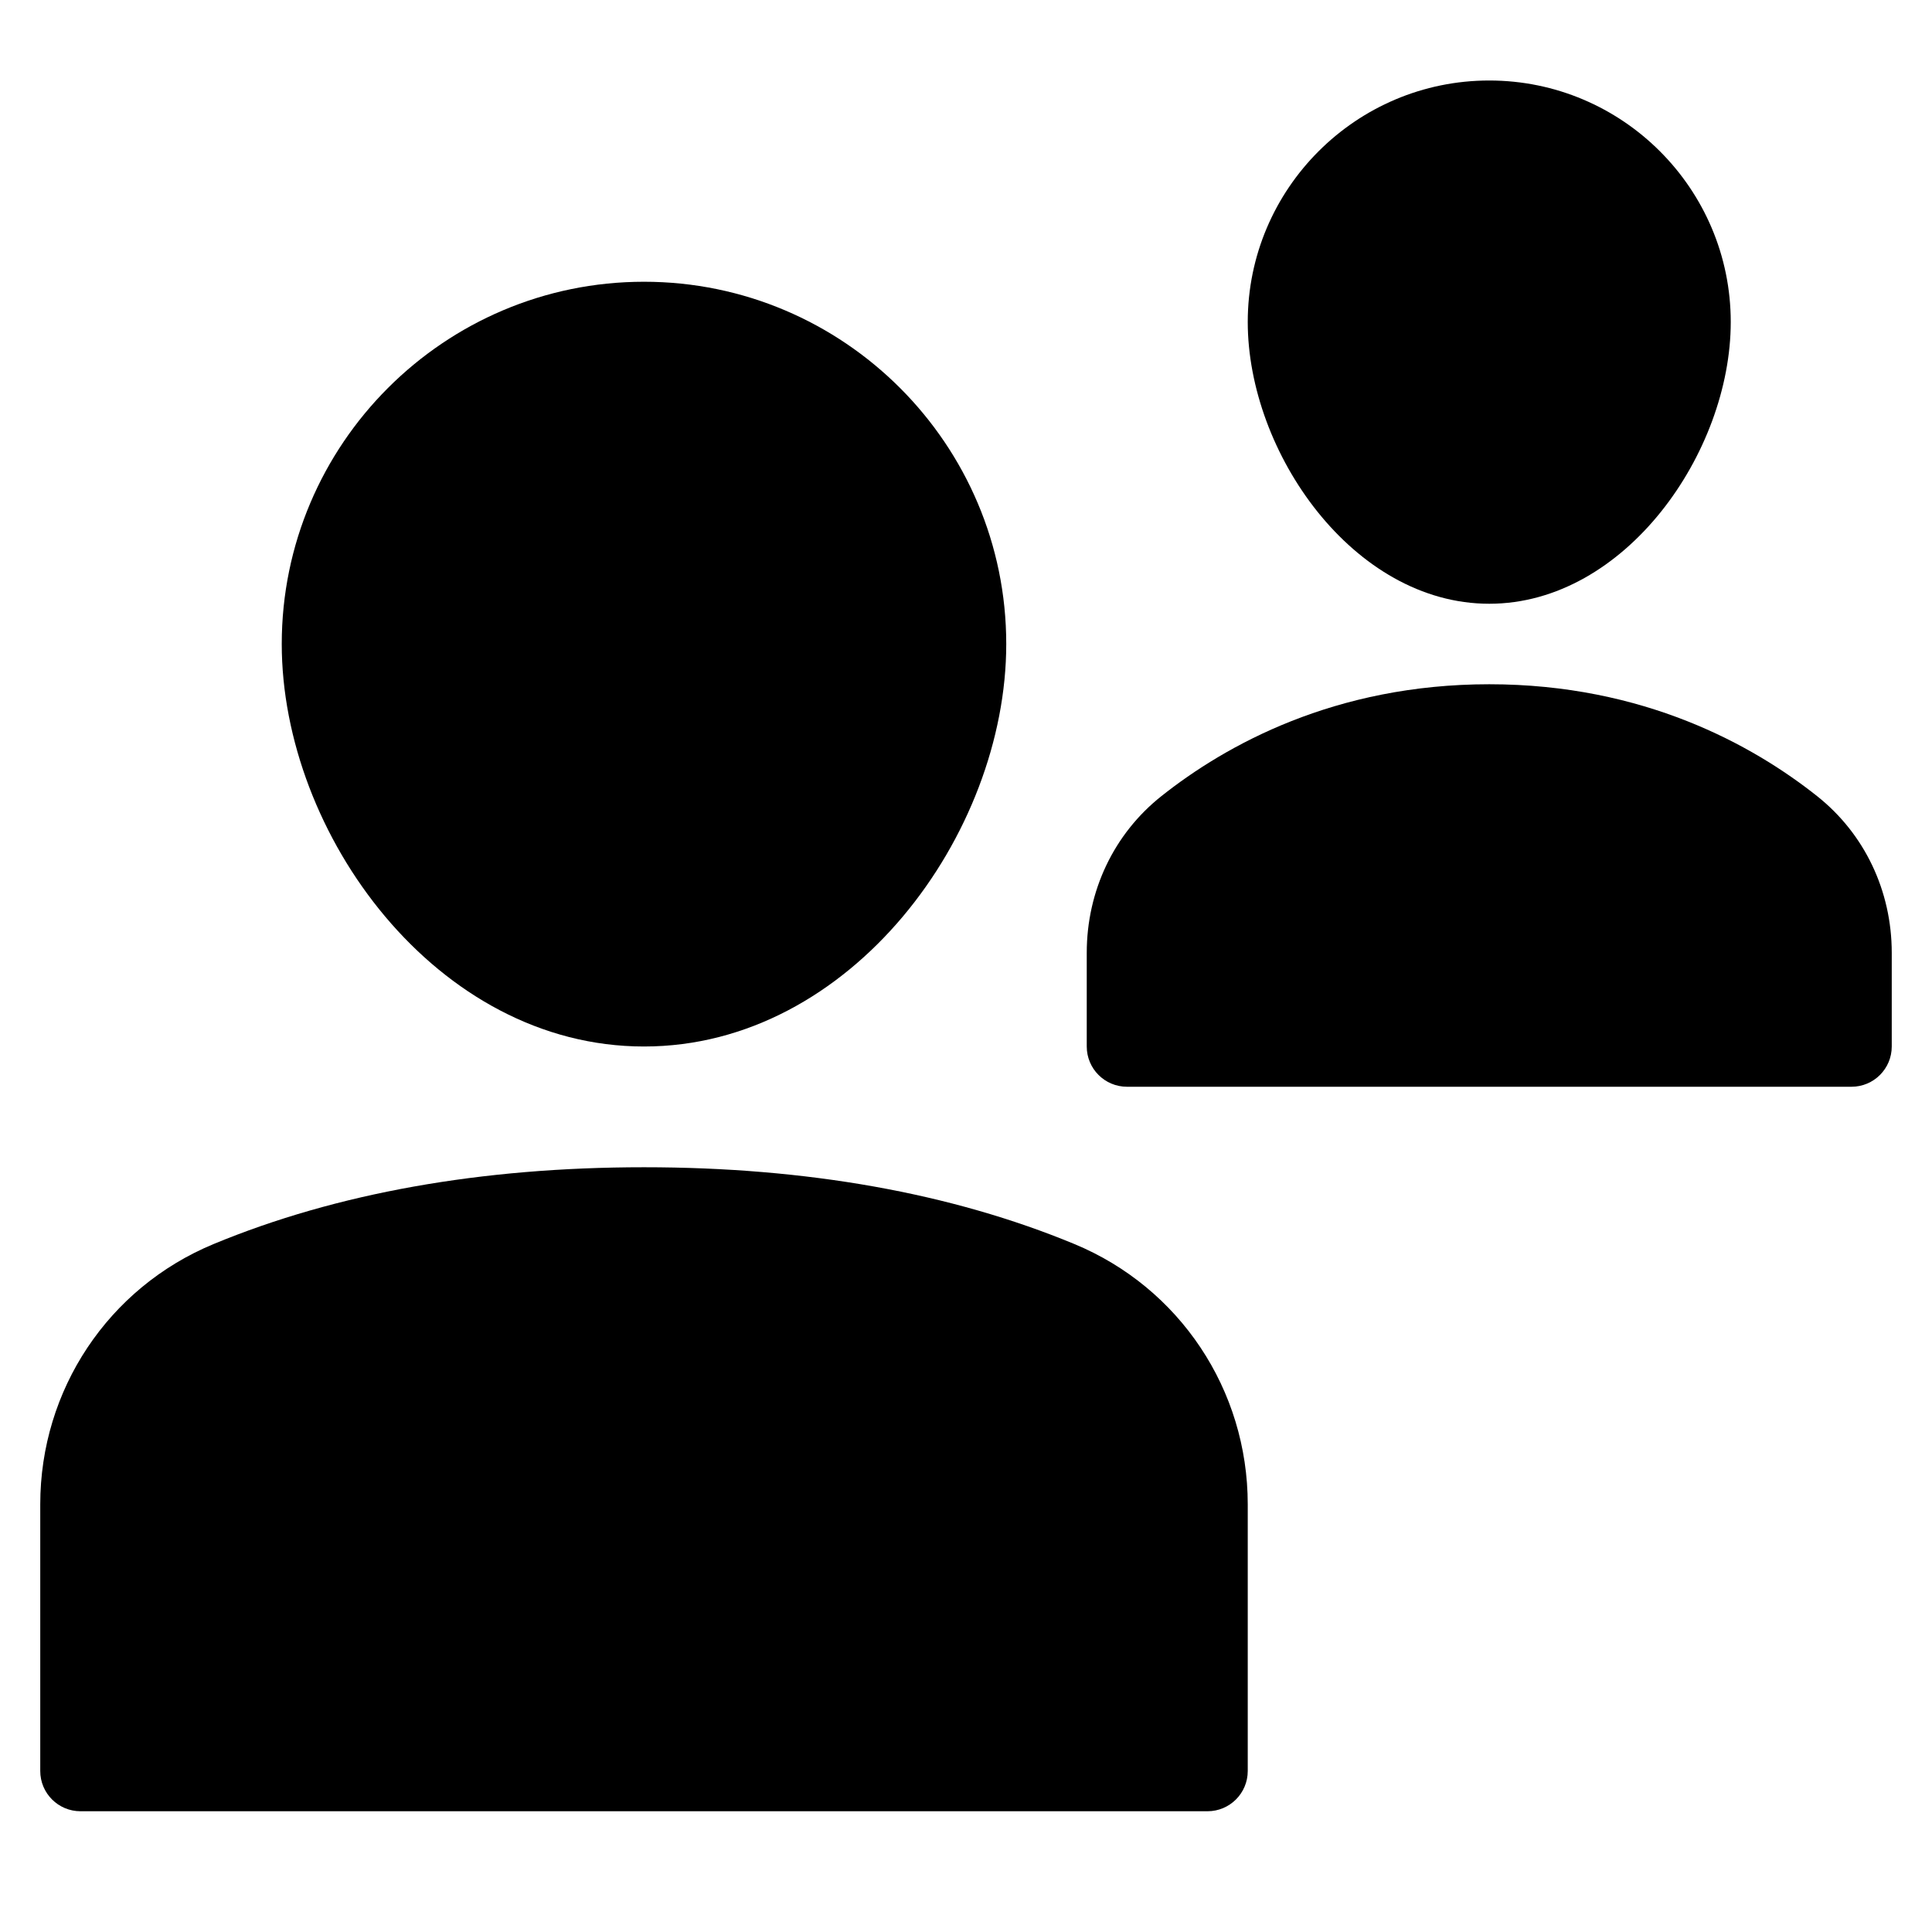 <?xml version="1.0" encoding="utf-8"?>
<!-- Generator: Adobe Illustrator 20.0.0, SVG Export Plug-In . SVG Version: 6.00 Build 0)  -->
<!DOCTYPE svg PUBLIC "-//W3C//DTD SVG 1.1//EN" "http://www.w3.org/Graphics/SVG/1.1/DTD/svg11.dtd">
<svg version="1.1" id="Layer_1" xmlns="http://www.w3.org/2000/svg" xmlns:xlink="http://www.w3.org/1999/xlink" x="0px" y="0px"
	 width="48px" height="48px" viewBox="0 0 48 48" enable-background="new 0 0 48 48" xml:space="preserve">
<path d="M26.691,30.907C23.637,29.642,20.04,29,16,29s-7.637,0.642-10.691,1.907C2.691,31.991,1,34.53,1,37.375V44
	c0,0.553,0.448,1,1,1h28c0.552,0,1-0.447,1-1v-6.625C31,34.53,29.309,31.991,26.691,30.907z"/>
<path d="M16,7c-4.962,0-9,4.037-9,9c0,4.721,3.849,10,9,10s9-5.279,9-10C25,11.037,20.962,7,16,7z"/>
<path d="M45.146,19.78C43.548,18.512,40.837,17,37,17s-6.548,1.512-8.146,2.78C27.676,20.715,27,22.134,27,23.672V26
	c0,0.553,0.448,1,1,1h18c0.552,0,1-0.447,1-1v-2.328C47,22.134,46.324,20.715,45.146,19.78z"/>
<path d="M43,8c0-3.309-2.691-6-6-6s-6,2.691-6,6c0,3.237,2.621,7,6,7S43,11.237,43,8z"/>
</svg>
